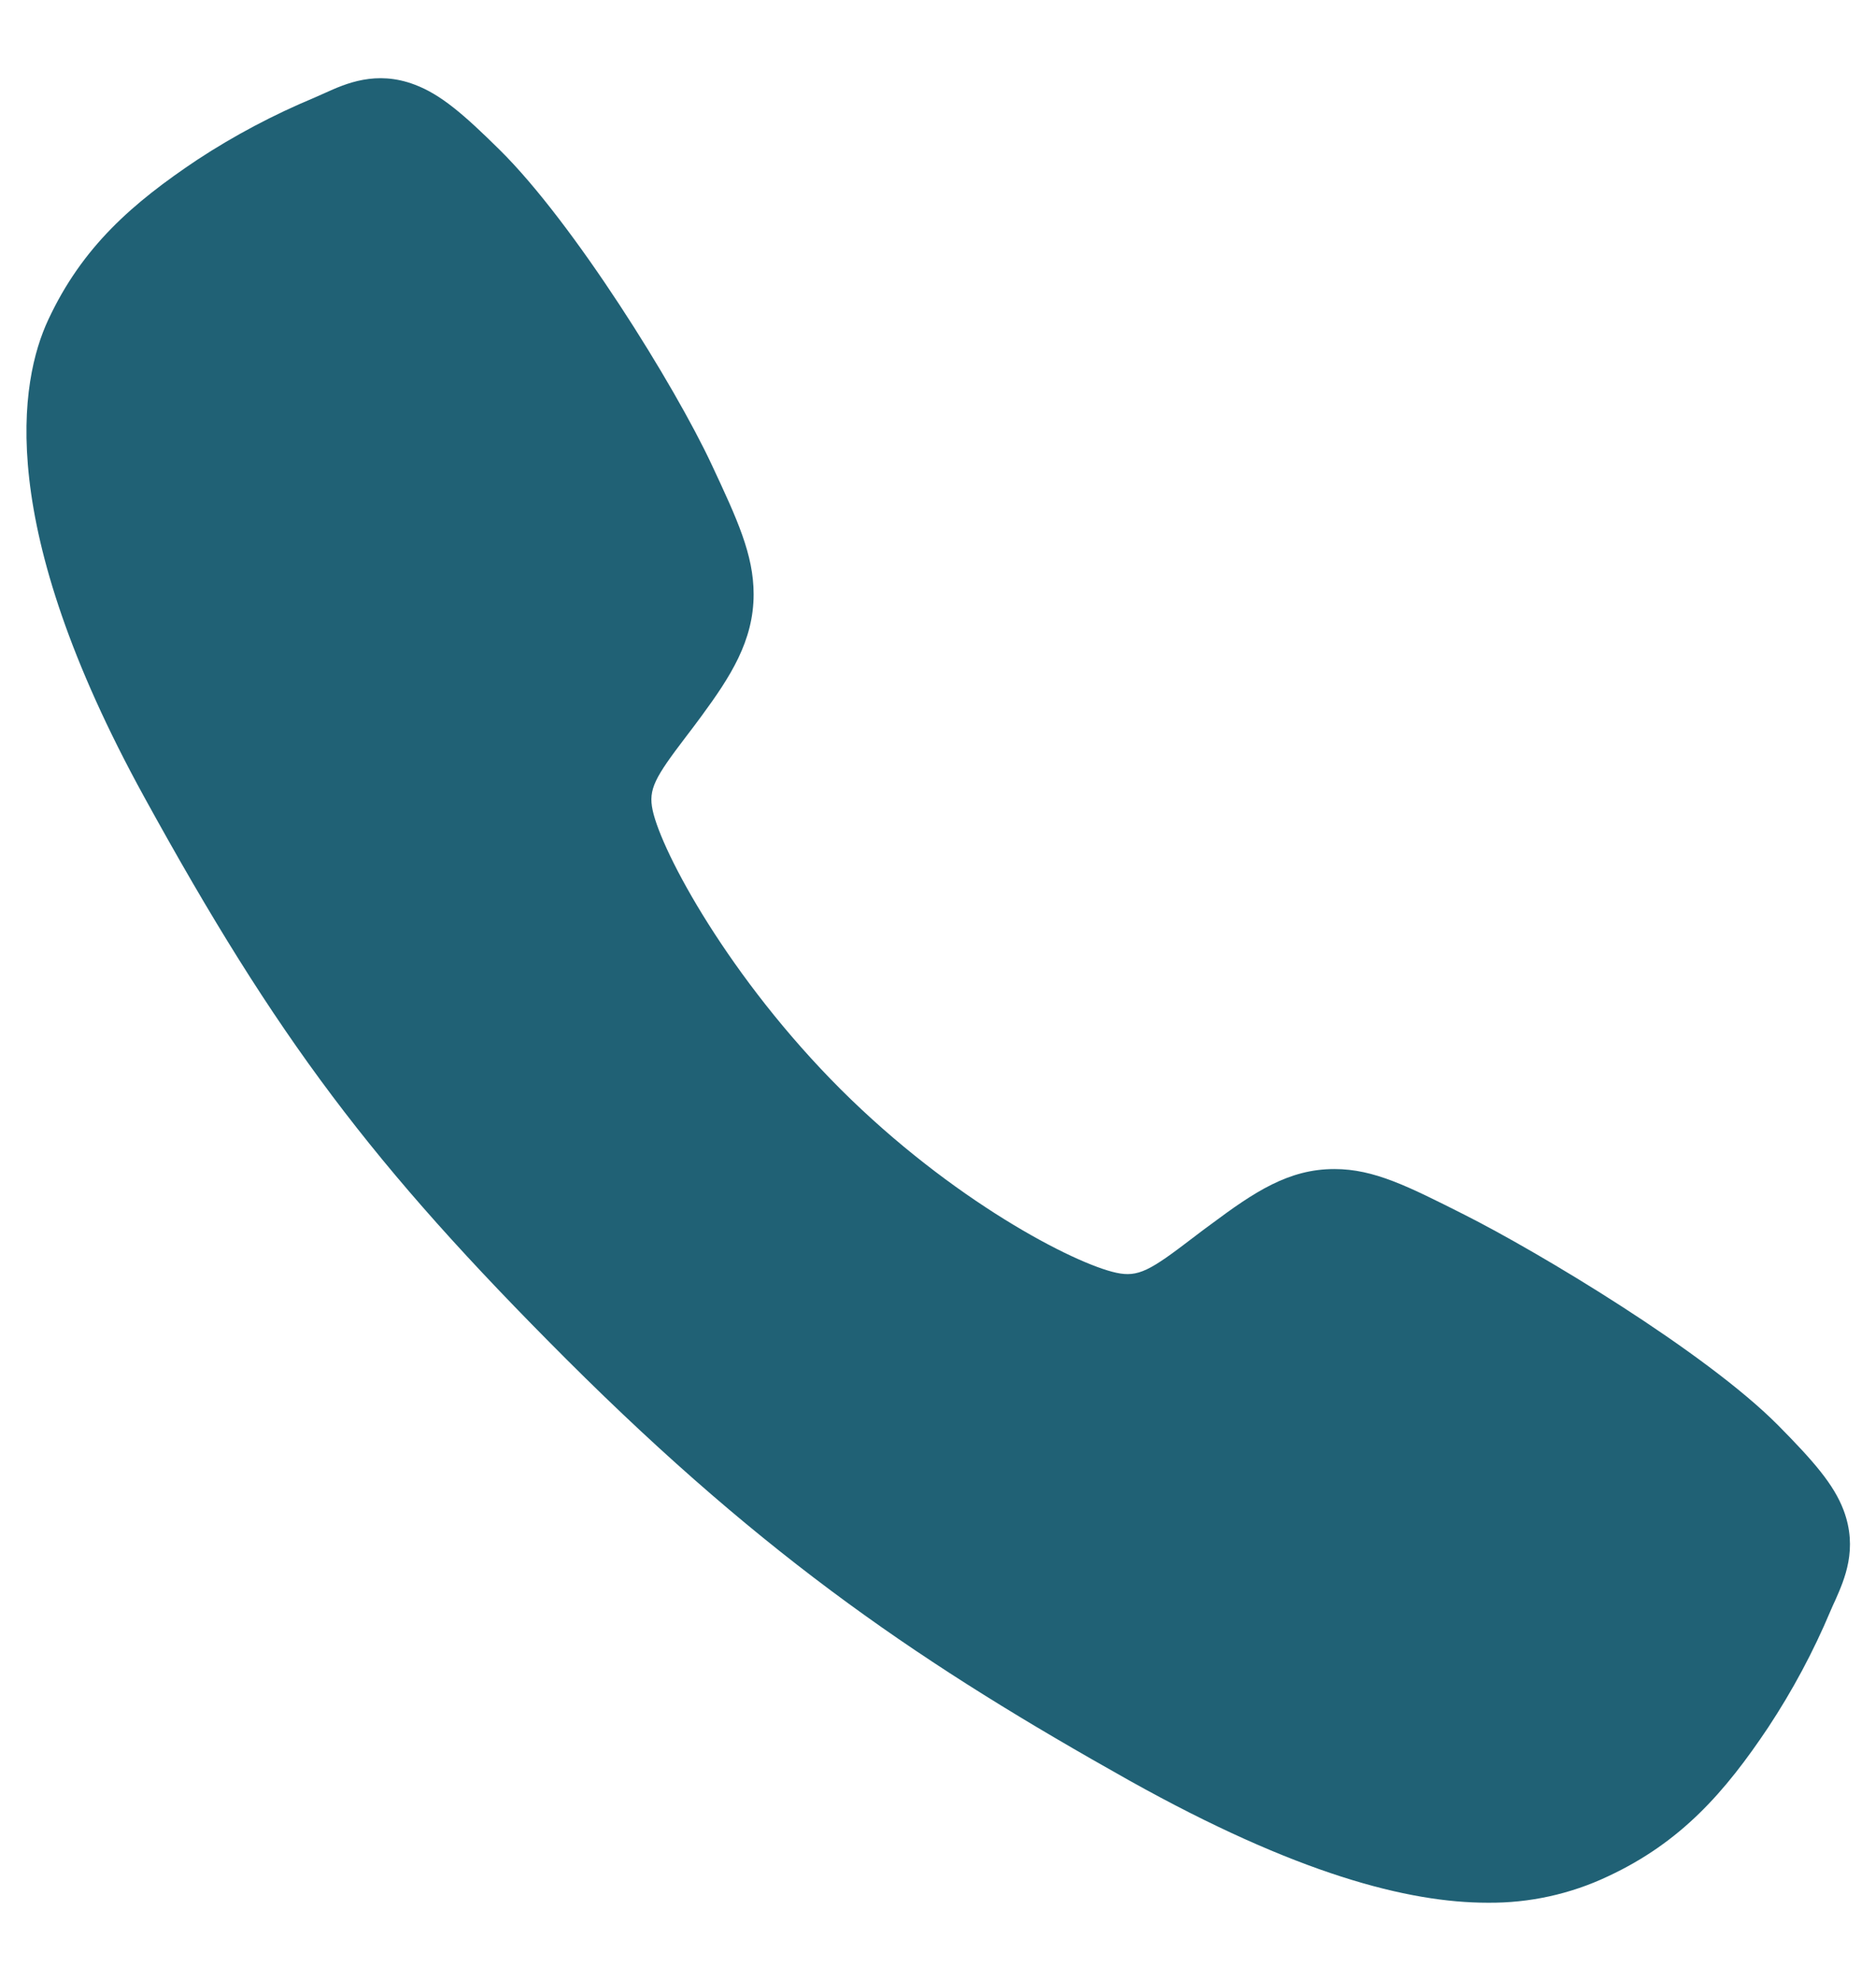 <svg width="18" height="19" viewBox="0 0 18 19" fill="none" xmlns="http://www.w3.org/2000/svg">
<path d="M14.274 18.25C13.511 18.25 12.44 17.974 10.836 17.078C8.886 15.984 7.377 14.975 5.437 13.04C3.567 11.171 2.657 9.961 1.383 7.643C-0.056 5.025 0.189 3.654 0.463 3.067C0.79 2.366 1.272 1.947 1.895 1.531C2.249 1.299 2.623 1.101 3.014 0.938C3.053 0.921 3.089 0.905 3.122 0.89C3.315 0.803 3.608 0.671 3.979 0.812C4.227 0.905 4.448 1.095 4.794 1.437C5.504 2.137 6.474 3.696 6.831 4.462C7.072 4.978 7.231 5.318 7.231 5.7C7.231 6.148 7.006 6.493 6.733 6.865C6.682 6.935 6.631 7.002 6.582 7.066C6.284 7.457 6.219 7.57 6.262 7.771C6.349 8.177 6.999 9.382 8.066 10.448C9.134 11.513 10.305 12.121 10.712 12.208C10.922 12.253 11.037 12.185 11.44 11.877C11.498 11.833 11.557 11.787 11.62 11.742C12.036 11.432 12.365 11.213 12.802 11.213H12.804C13.184 11.213 13.509 11.378 14.049 11.65C14.752 12.004 16.358 12.962 17.062 13.672C17.404 14.018 17.595 14.238 17.689 14.485C17.829 14.857 17.697 15.149 17.611 15.345C17.596 15.377 17.58 15.412 17.563 15.452C17.399 15.842 17.199 16.215 16.966 16.568C16.551 17.189 16.13 17.67 15.428 17.997C15.067 18.168 14.672 18.254 14.274 18.25Z" fill="#206175"/>
</svg>
